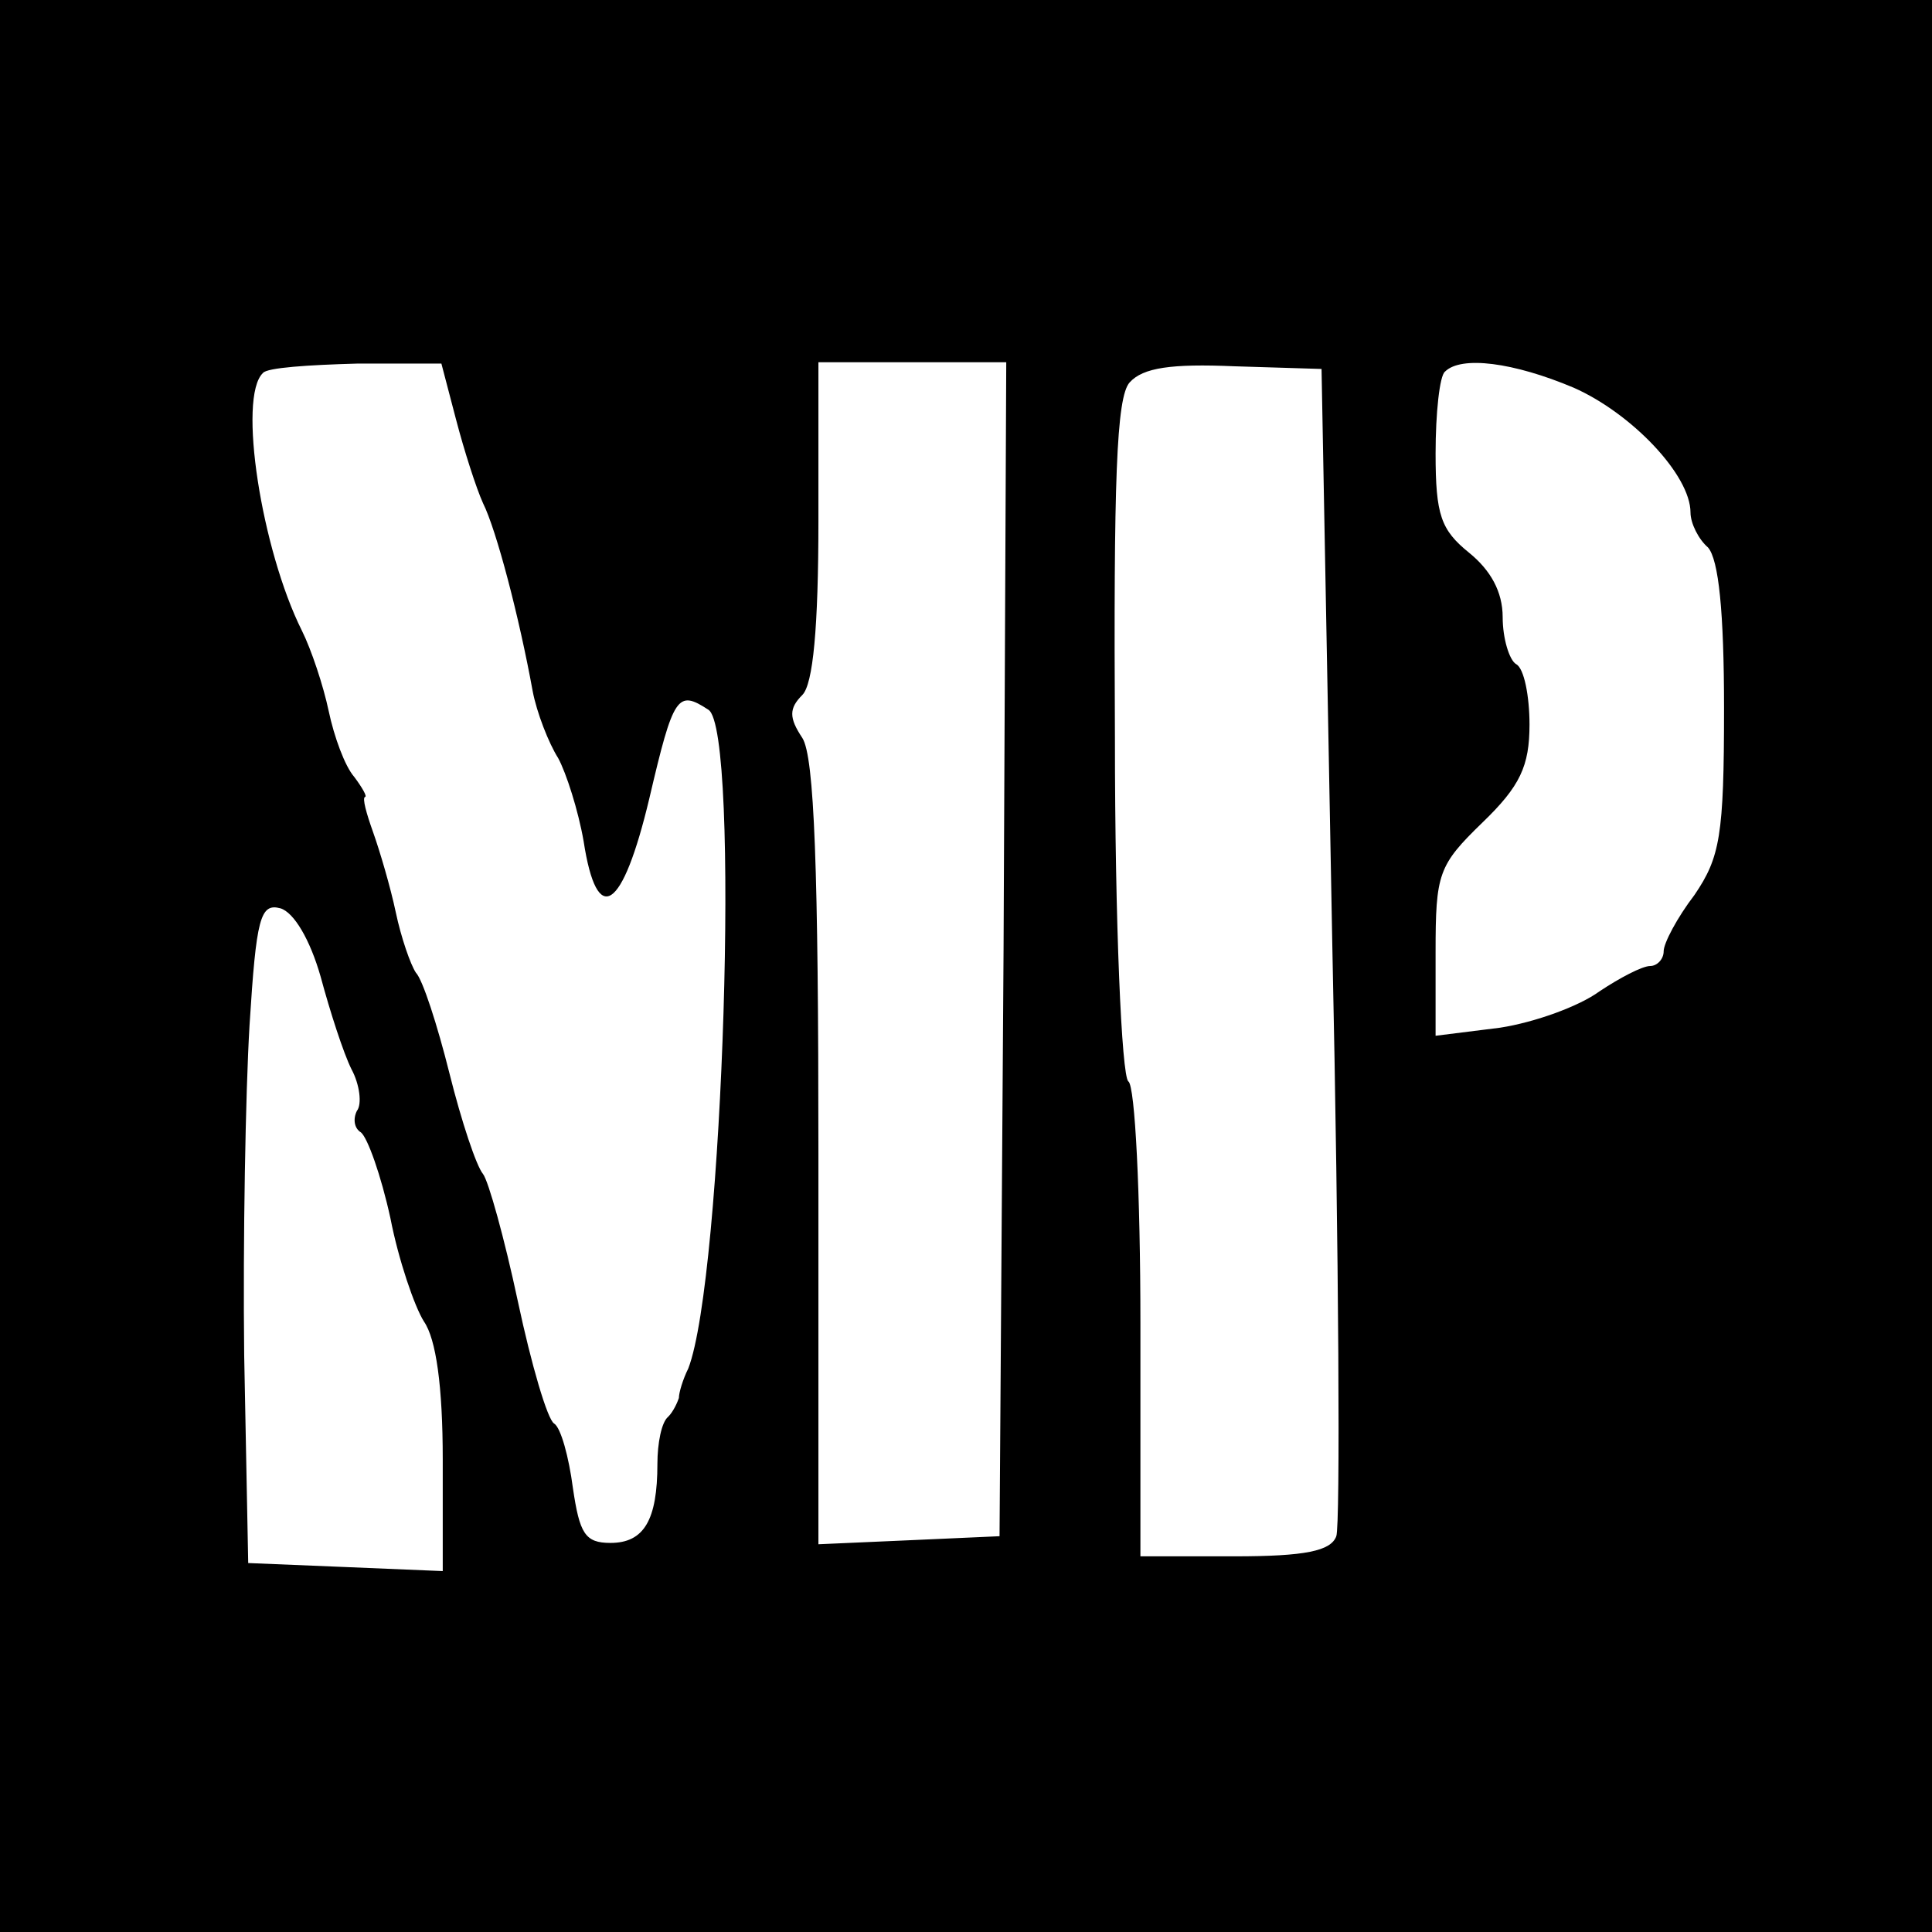 <?xml version="1.0" standalone="no"?>
<!DOCTYPE svg PUBLIC "-//W3C//DTD SVG 20010904//EN"
 "http://www.w3.org/TR/2001/REC-SVG-20010904/DTD/svg10.dtd">
<svg version="1.0" xmlns="http://www.w3.org/2000/svg"
 width="144pt" height="144pt" viewBox="0 0 144 144"
 preserveAspectRatio="xMidYMid meet">
<g transform="translate(0,144) scale(0.1,-0.1)"
fill="#000000" stroke="none">
<path d="M0 720 l0 -720 720 0 720 0 0 720 0 720 -720 0 -720 0 0 -720z m340
407 c6 -23 15 -51 20 -62 10 -20 27 -85 37 -140 3 -16 12 -39 19 -50 6 -11 15
-39 19 -62 10 -65 29 -52 49 32 18 77 21 81 44 66 24 -15 11 -424 -15 -491 -4
-8 -7 -18 -7 -22 -1 -3 -4 -10 -8 -14 -5 -4 -8 -20 -8 -35 0 -42 -10 -59 -35
-59 -19 0 -23 7 -28 41 -3 23 -9 45 -14 48 -5 3 -17 44 -27 91 -10 47 -22 90
-26 95 -5 6 -16 39 -25 75 -9 36 -20 70 -25 75 -4 6 -11 26 -15 45 -4 19 -12
46 -17 60 -5 14 -8 25 -6 26 2 0 -2 7 -8 15 -7 8 -15 30 -19 49 -4 19 -13 46
-20 60 -30 60 -48 174 -29 192 3 4 34 6 70 7 l63 0 11 -42z m408 -394 l-3
-438 -67 -3 -68 -3 0 291 c0 212 -3 296 -12 310 -10 15 -10 22 0 32 8 8 12 50
12 130 l0 118 70 0 70 0 -2 -437z m245 4 c5 -235 6 -434 3 -442 -4 -11 -23
-15 -76 -15 l-70 0 0 174 c0 96 -4 177 -9 180 -5 4 -10 118 -10 256 -1 191 1
254 11 265 10 11 31 14 78 12 l65 -2 8 -428z m180 414 c43 -19 87 -65 87 -93
0 -8 6 -20 13 -26 8 -9 12 -48 12 -120 0 -95 -3 -111 -22 -139 -13 -17 -23
-36 -23 -42 0 -6 -5 -11 -10 -11 -6 0 -23 -9 -38 -19 -15 -11 -48 -23 -74 -27
l-48 -6 0 62 c0 59 2 65 35 97 28 27 35 42 35 73 0 21 -4 42 -10 45 -5 3 -10
19 -10 35 0 19 -9 35 -25 48 -21 17 -25 28 -25 74 0 30 3 58 7 61 12 12 51 7
96 -12z m-934 -439 c7 -26 17 -57 23 -69 6 -11 8 -26 4 -31 -3 -6 -2 -13 3
-16 5 -4 15 -32 22 -64 6 -31 18 -66 25 -77 9 -13 14 -48 14 -103 l0 -83 -72
3 -73 3 -3 155 c-1 85 1 196 4 246 5 80 8 91 23 87 10 -3 22 -23 30 -51z"/>
</g>
</svg>
